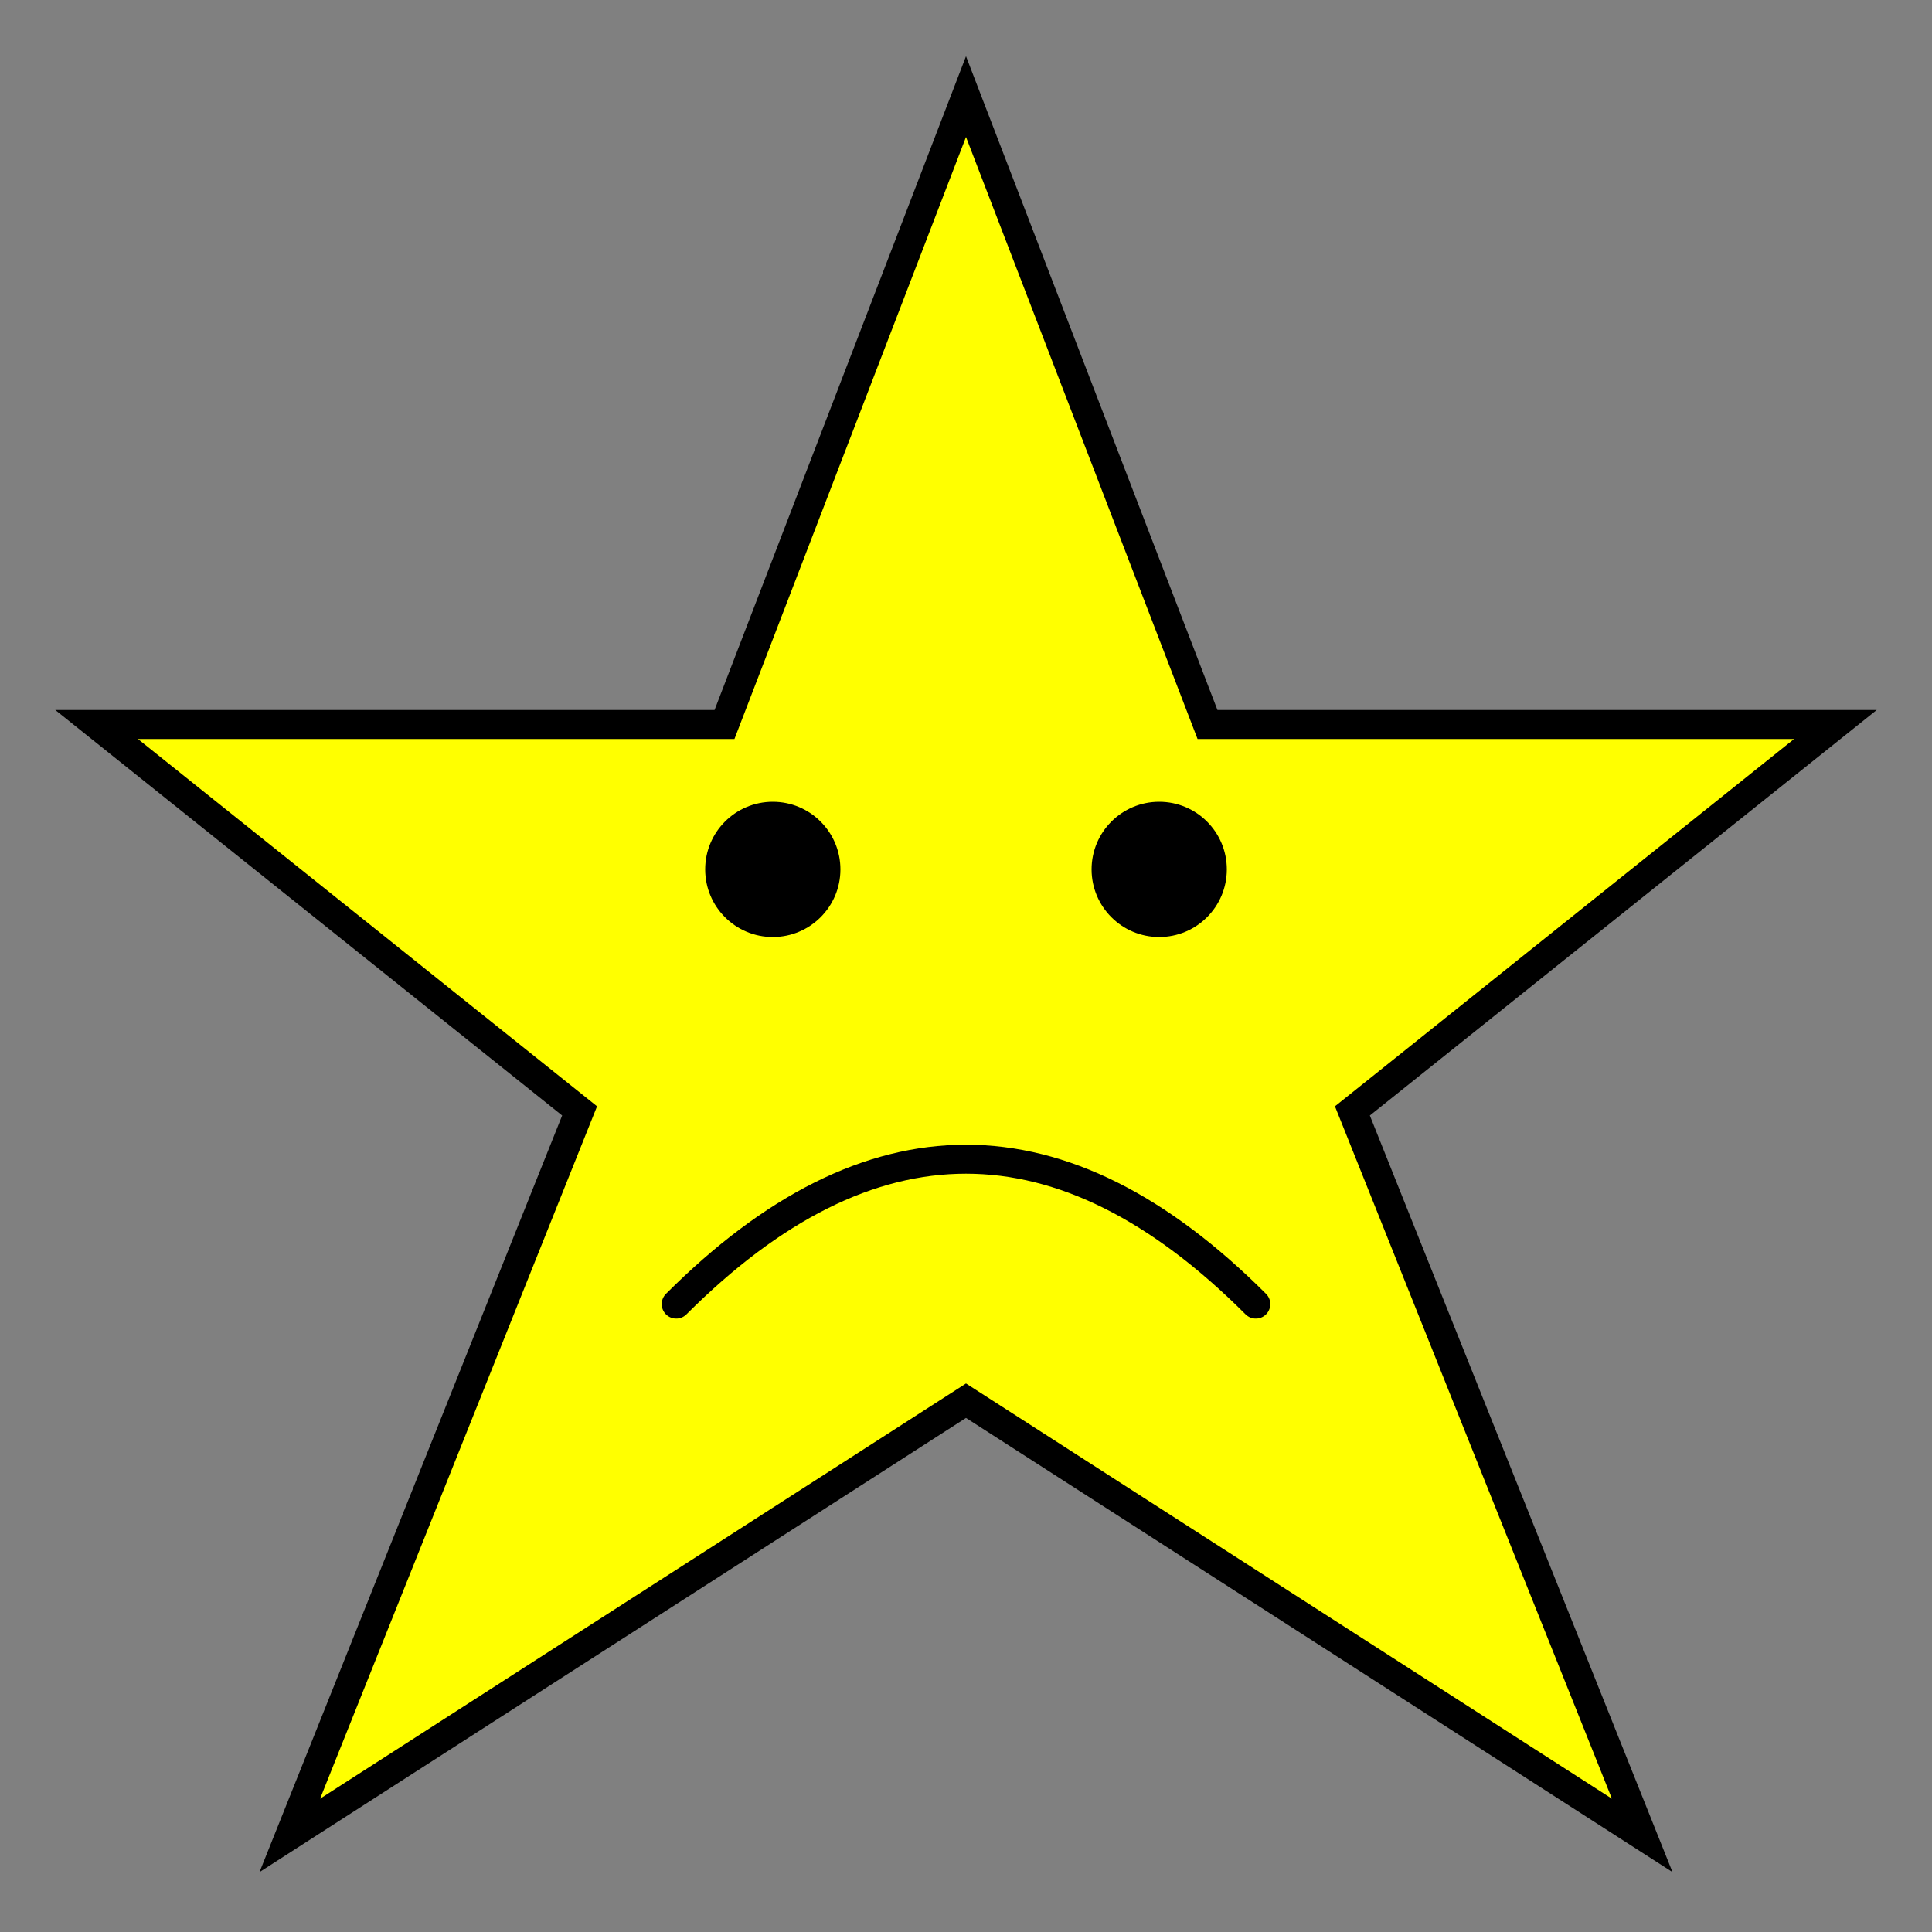 <svg viewBox="0 0 200 200" width="400" height="400" xmlns="http://www.w3.org/2000/svg">
  <rect x="0" y="0" width="200" height="200" fill="#808080" stroke="none"/>
  <!-- Star shape -->
  <polygon points="100,10  125,75 190,75 140,115 
                   170,190 100,145 30,190 60,115 
                   10,75 75,75"
           fill="yellow" stroke="black" stroke-width="3"/>
  
  <!-- Eyes -->
  <g class="eyes" fill="black">
    <circle cx="80" cy="90" r="7"/>
    <circle cx="120" cy="90" r="7"/>
  </g>
  
  <!-- Sad Mouth (Moved Up by 5 Pixels) -->
  <path d="M 70 135 Q 100 105, 130 135" fill="transparent" stroke="black" stroke-width="3" stroke-linecap="round"/>
</svg>